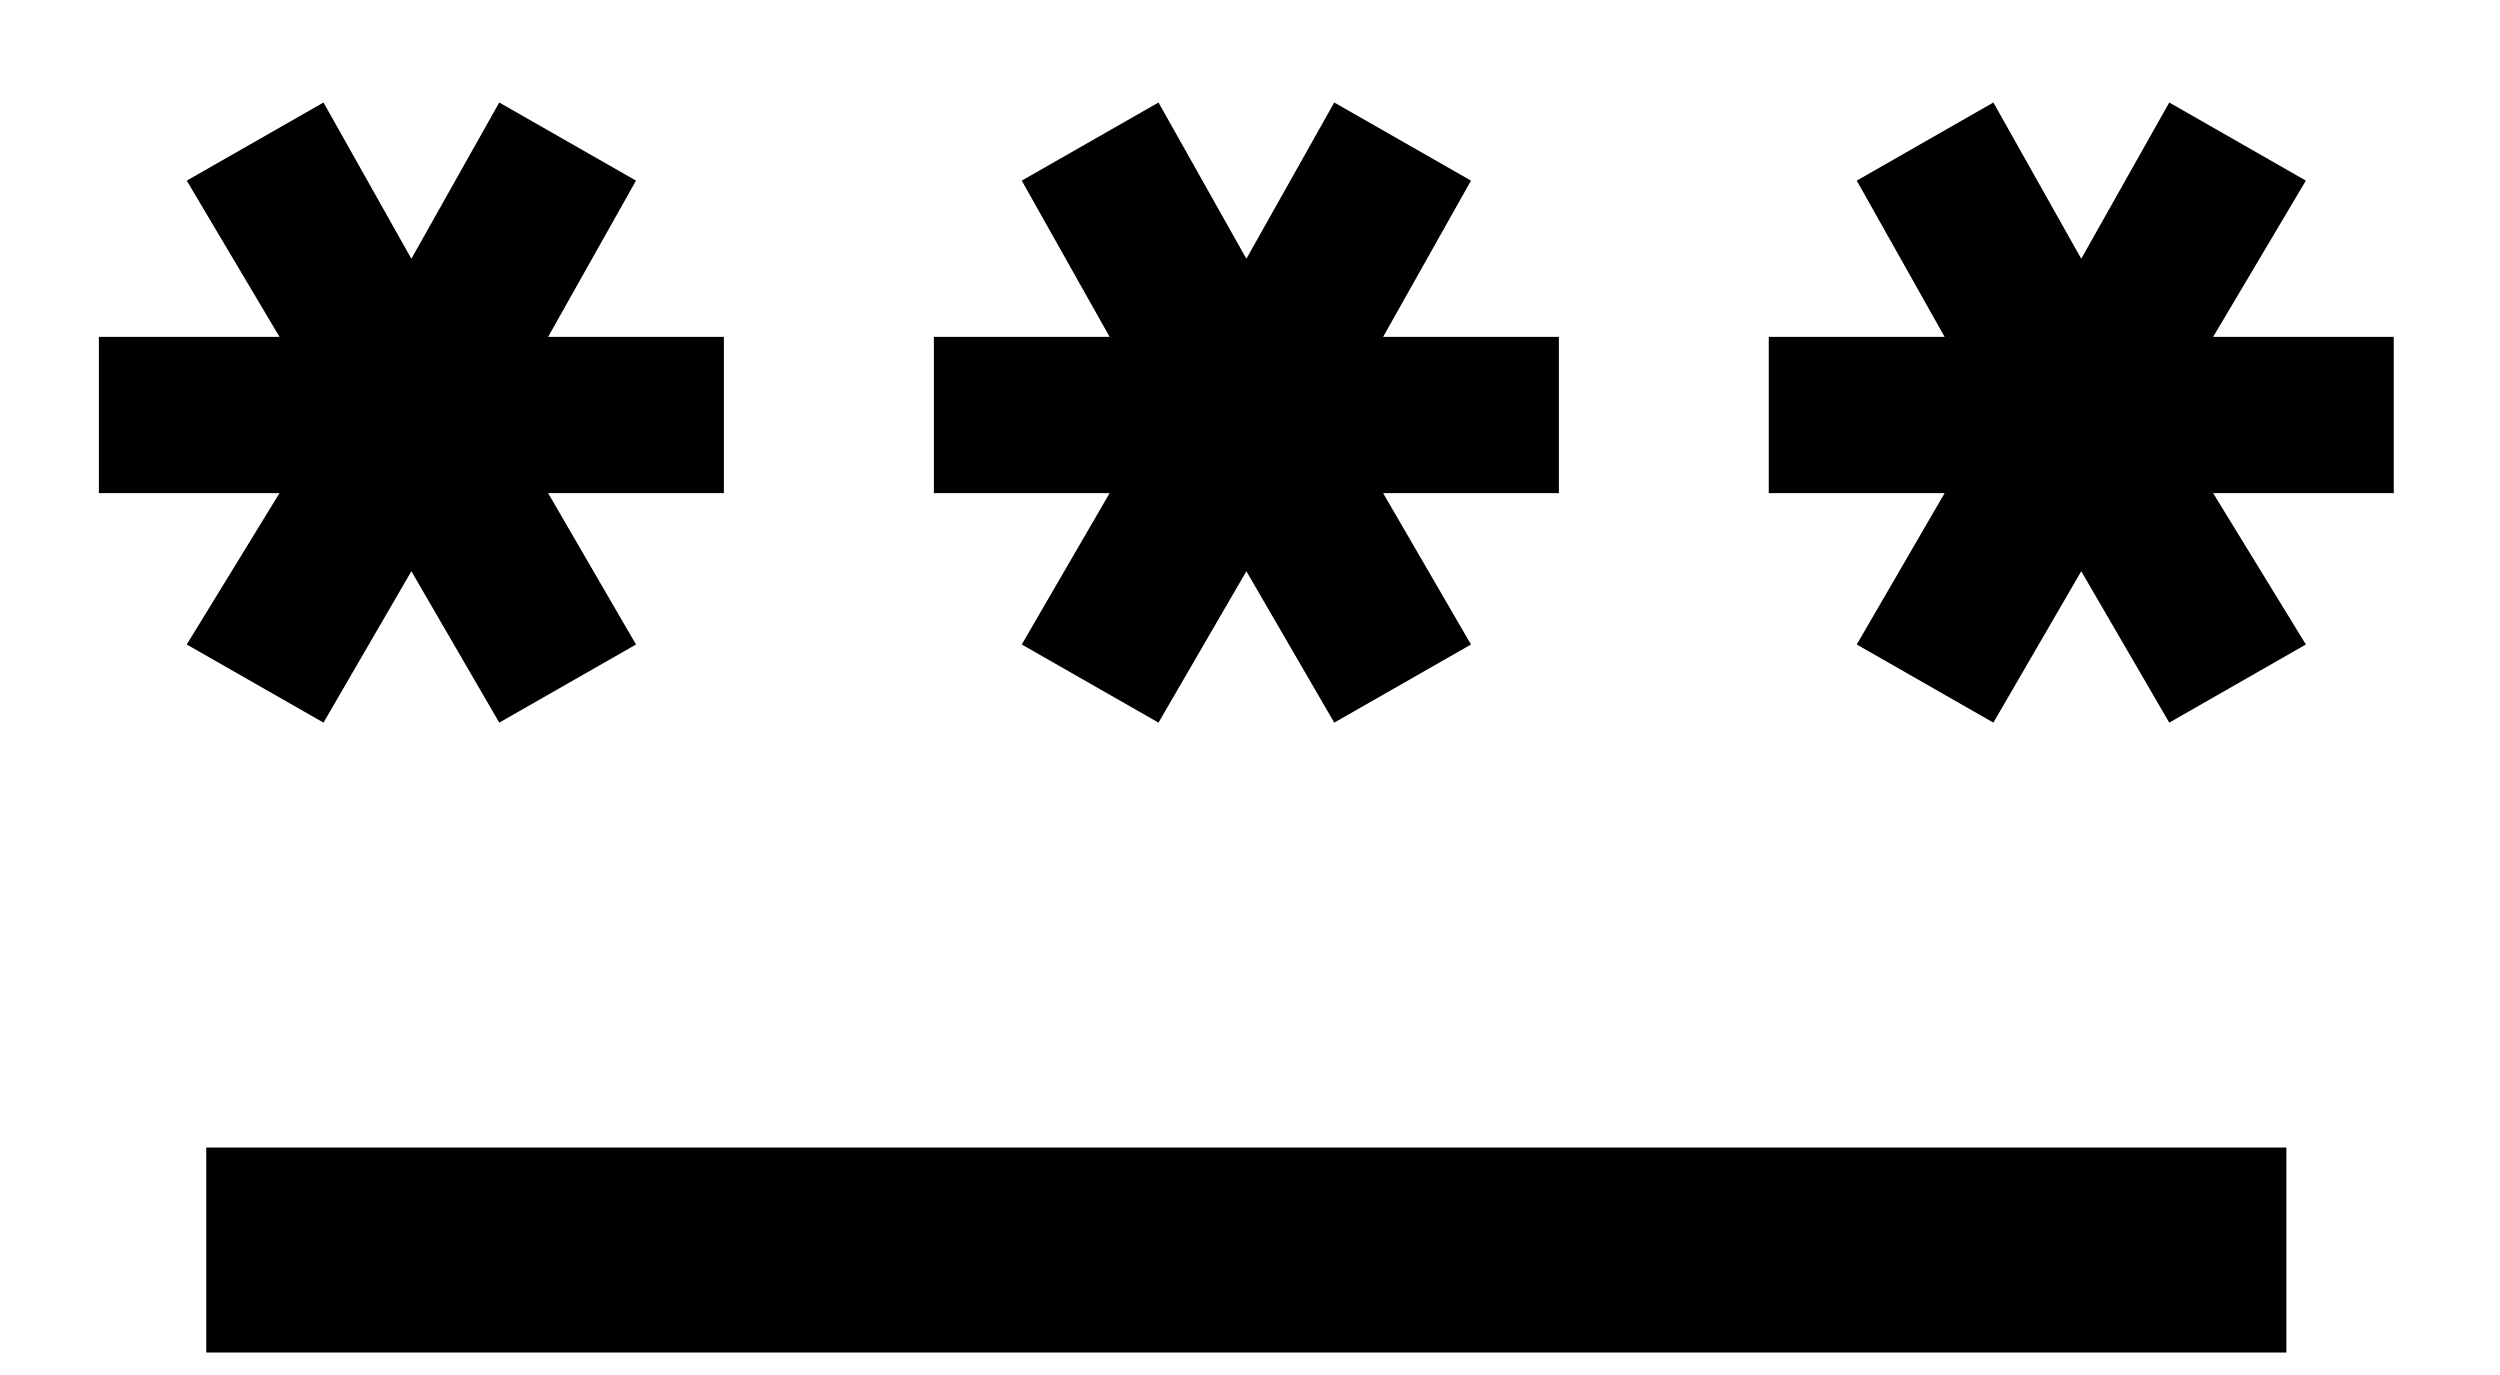 <svg width="20" height="11" viewBox="0 0 20 11" fill="none" xmlns="http://www.w3.org/2000/svg">
<path d="M1.65 9.18V10.82H18.291V9.18H1.65ZM2.588 5.781L1.494 5.156L2.236 3.945H0.791V2.695H2.236L1.494 1.445L2.588 0.82L3.291 2.07L3.994 0.82L5.088 1.445L4.385 2.695H5.791V3.945H4.385L5.088 5.156L3.994 5.781L3.291 4.57L2.588 5.781ZM8.174 5.156L8.877 3.945H7.471V2.695H8.877L8.174 1.445L9.268 0.82L9.971 2.07L10.674 0.82L11.768 1.445L11.065 2.695H12.471V3.945H11.065L11.768 5.156L10.674 5.781L9.971 4.57L9.268 5.781L8.174 5.156ZM19.15 2.695V3.945H17.705L18.447 5.156L17.354 5.781L16.65 4.57L15.947 5.781L14.854 5.156L15.557 3.945H14.15V2.695H15.557L14.854 1.445L15.947 0.82L16.65 2.07L17.354 0.82L18.447 1.445L17.705 2.695H19.15Z" fill="black"/>
</svg>

